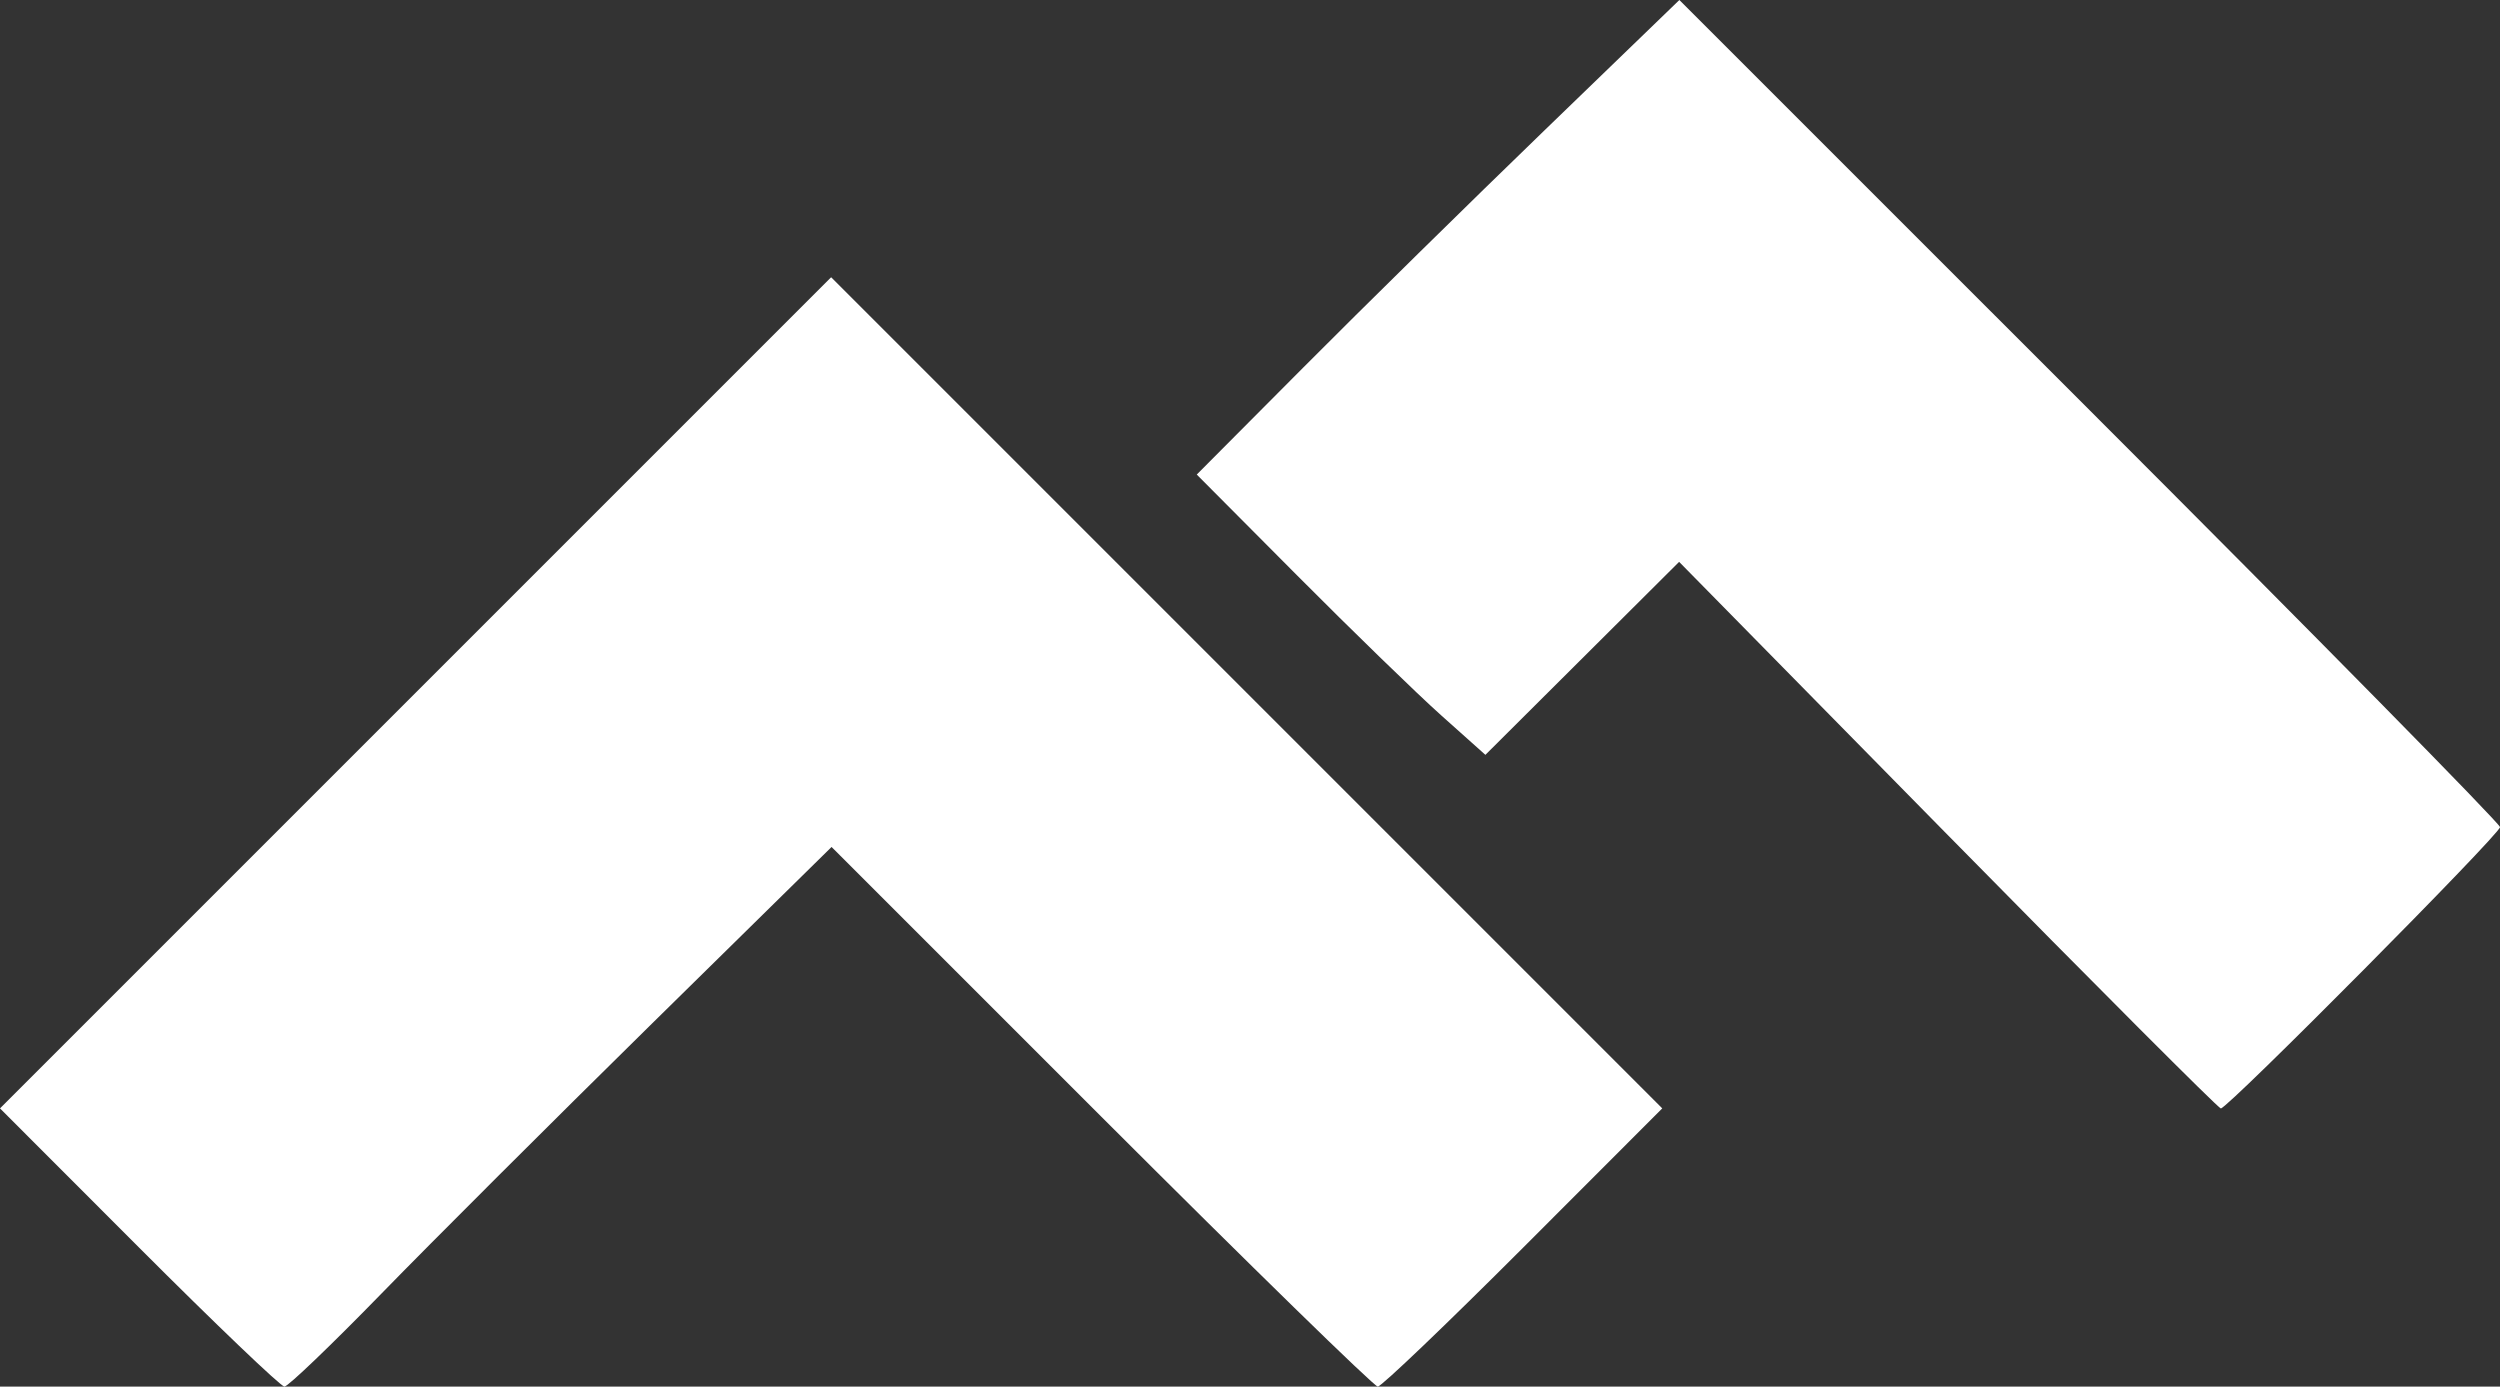 <?xml version="1.0" encoding="UTF-8" standalone="no"?>
<!-- Created with Inkscape (http://www.inkscape.org/) -->

<svg
   width="102.259mm"
   height="56.717mm"
   viewBox="0 0 102.259 56.717"
   version="1.1"
   id="svg5"
   xml:space="preserve"
   xmlns="http://www.w3.org/2000/svg"
   xmlns:svg="http://www.w3.org/2000/svg"><rect x="0" y="0" width="102.259" height="56.717" fill="#333333" stroke="none"/><defs
     id="defs2" /><g
     id="layer1"
     transform="translate(-30.367,-13.501)"><path
       style="fill:#ffffff;fill-opacity:1;stroke-width:0.265"
       d="m 36.052,64.528 -5.685,-5.69 16.998,-16.998 16.998,-16.998 16.998,16.998 16.998,16.998 -5.685,5.69 c -3.127,3.129 -5.805,5.69 -5.951,5.69 -0.146,0 -5.233,-4.966 -11.304,-11.036 L 64.381,48.145 57.03,55.374 C 52.987,59.351 48.011,64.317 45.972,66.411 c -2.039,2.094 -3.826,3.807 -3.971,3.807 -0.145,0 -2.823,-2.56 -5.949,-5.69 z m 73.99,-16.866 -10.993,-11.179 -3.962,3.947 -3.962,3.947 -1.805,-1.613 c -0.993,-0.887 -3.649,-3.467 -5.903,-5.733 l -4.098,-4.119 4.363,-4.384 c 2.399,-2.411 6.841,-6.778 9.87,-9.705 l 5.507,-5.322 16.784,16.782 c 9.231,9.23 16.784,16.903 16.784,17.05 0,0.287 -11.135,11.508 -11.42,11.508 -0.094,0 -5.117,-5.03 -11.164,-11.179 z"
       id="path2143" /></g></svg>
